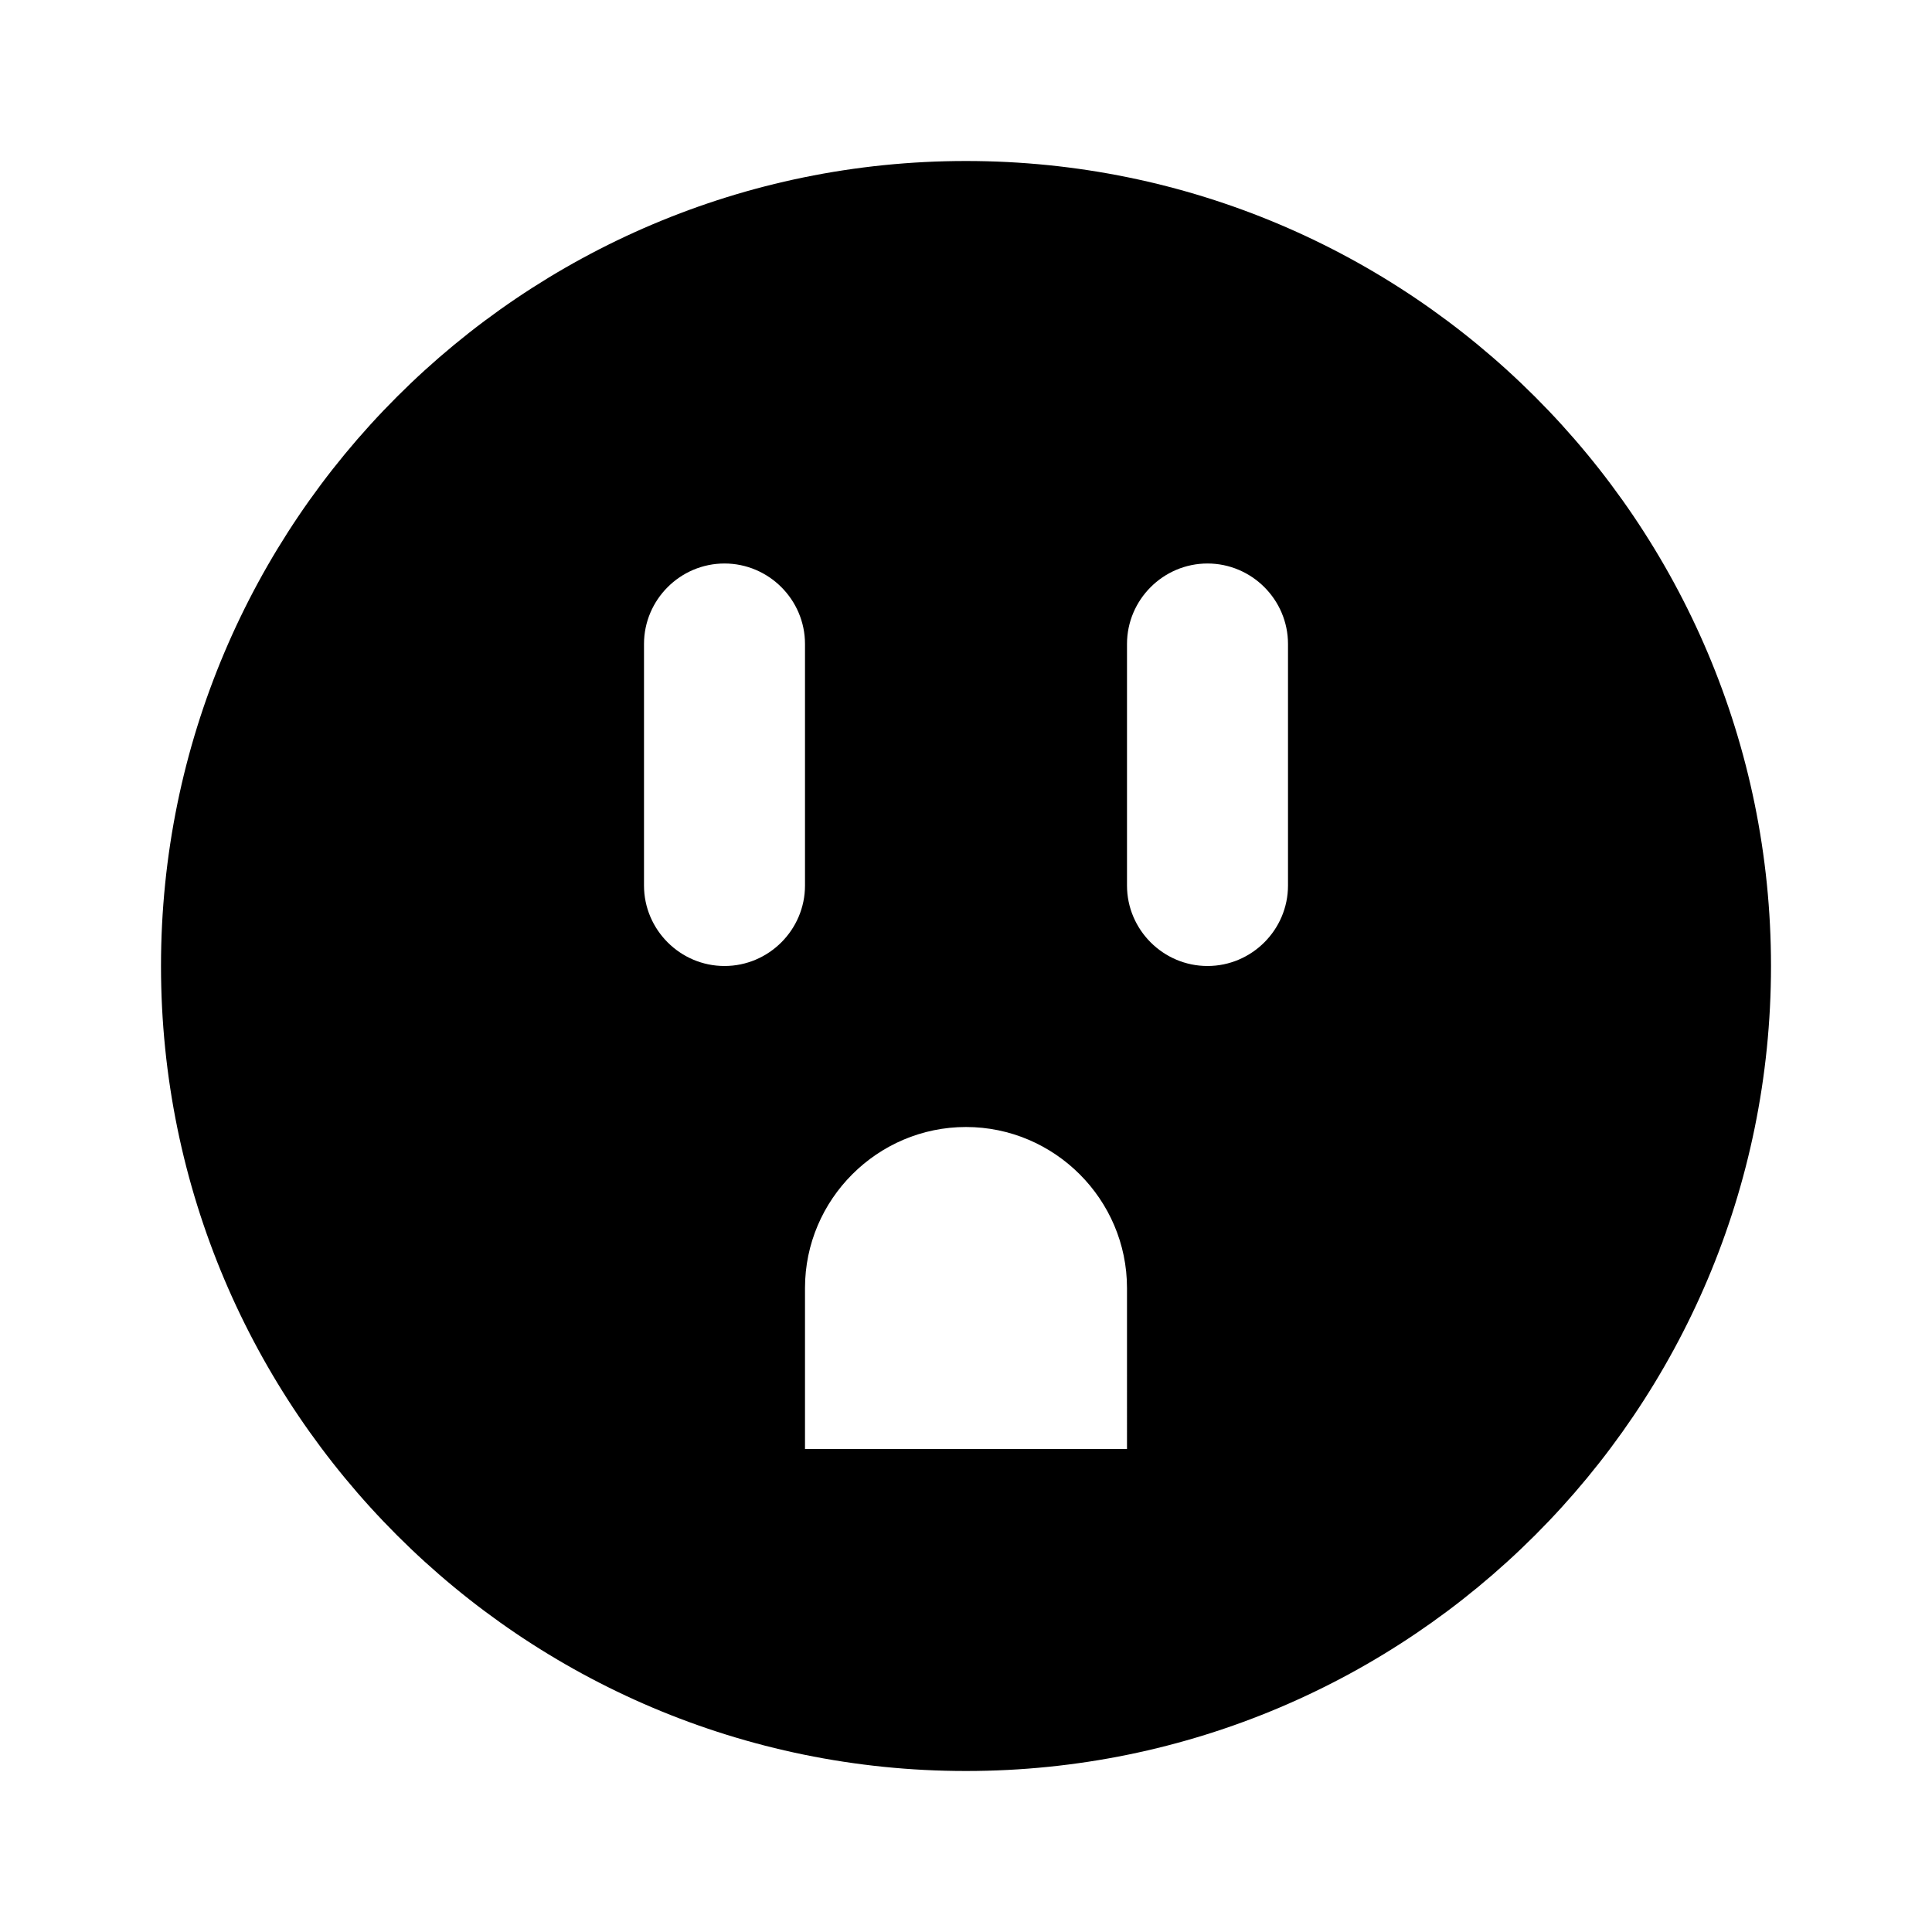 <svg xmlns="http://www.w3.org/2000/svg" width="24" height="24">
  <path fill="none" d="M0 0H24V24H0z"/>
  <path d="M12 2C6.48 2 2 6.48 2 12c0 5.52 4.48 10 10 10s10-4.48 10-10C22 6.48 17.52 2 12 2zM9 12c-0.55 0-1-0.45-1-1V8c0-0.55 0.45-1 1-1s1 0.45 1 1v3C10 11.55 9.55 12 9 12zM14 18h-4v-2c0-1.1 0.9-2 2-2 1.1 0 2 0.9 2 2V18zM16 11c0 0.55-0.45 1-1 1-0.55 0-1-0.45-1-1V8c0-0.55 0.45-1 1-1 0.55 0 1 0.45 1 1V11z"/>
</svg>

